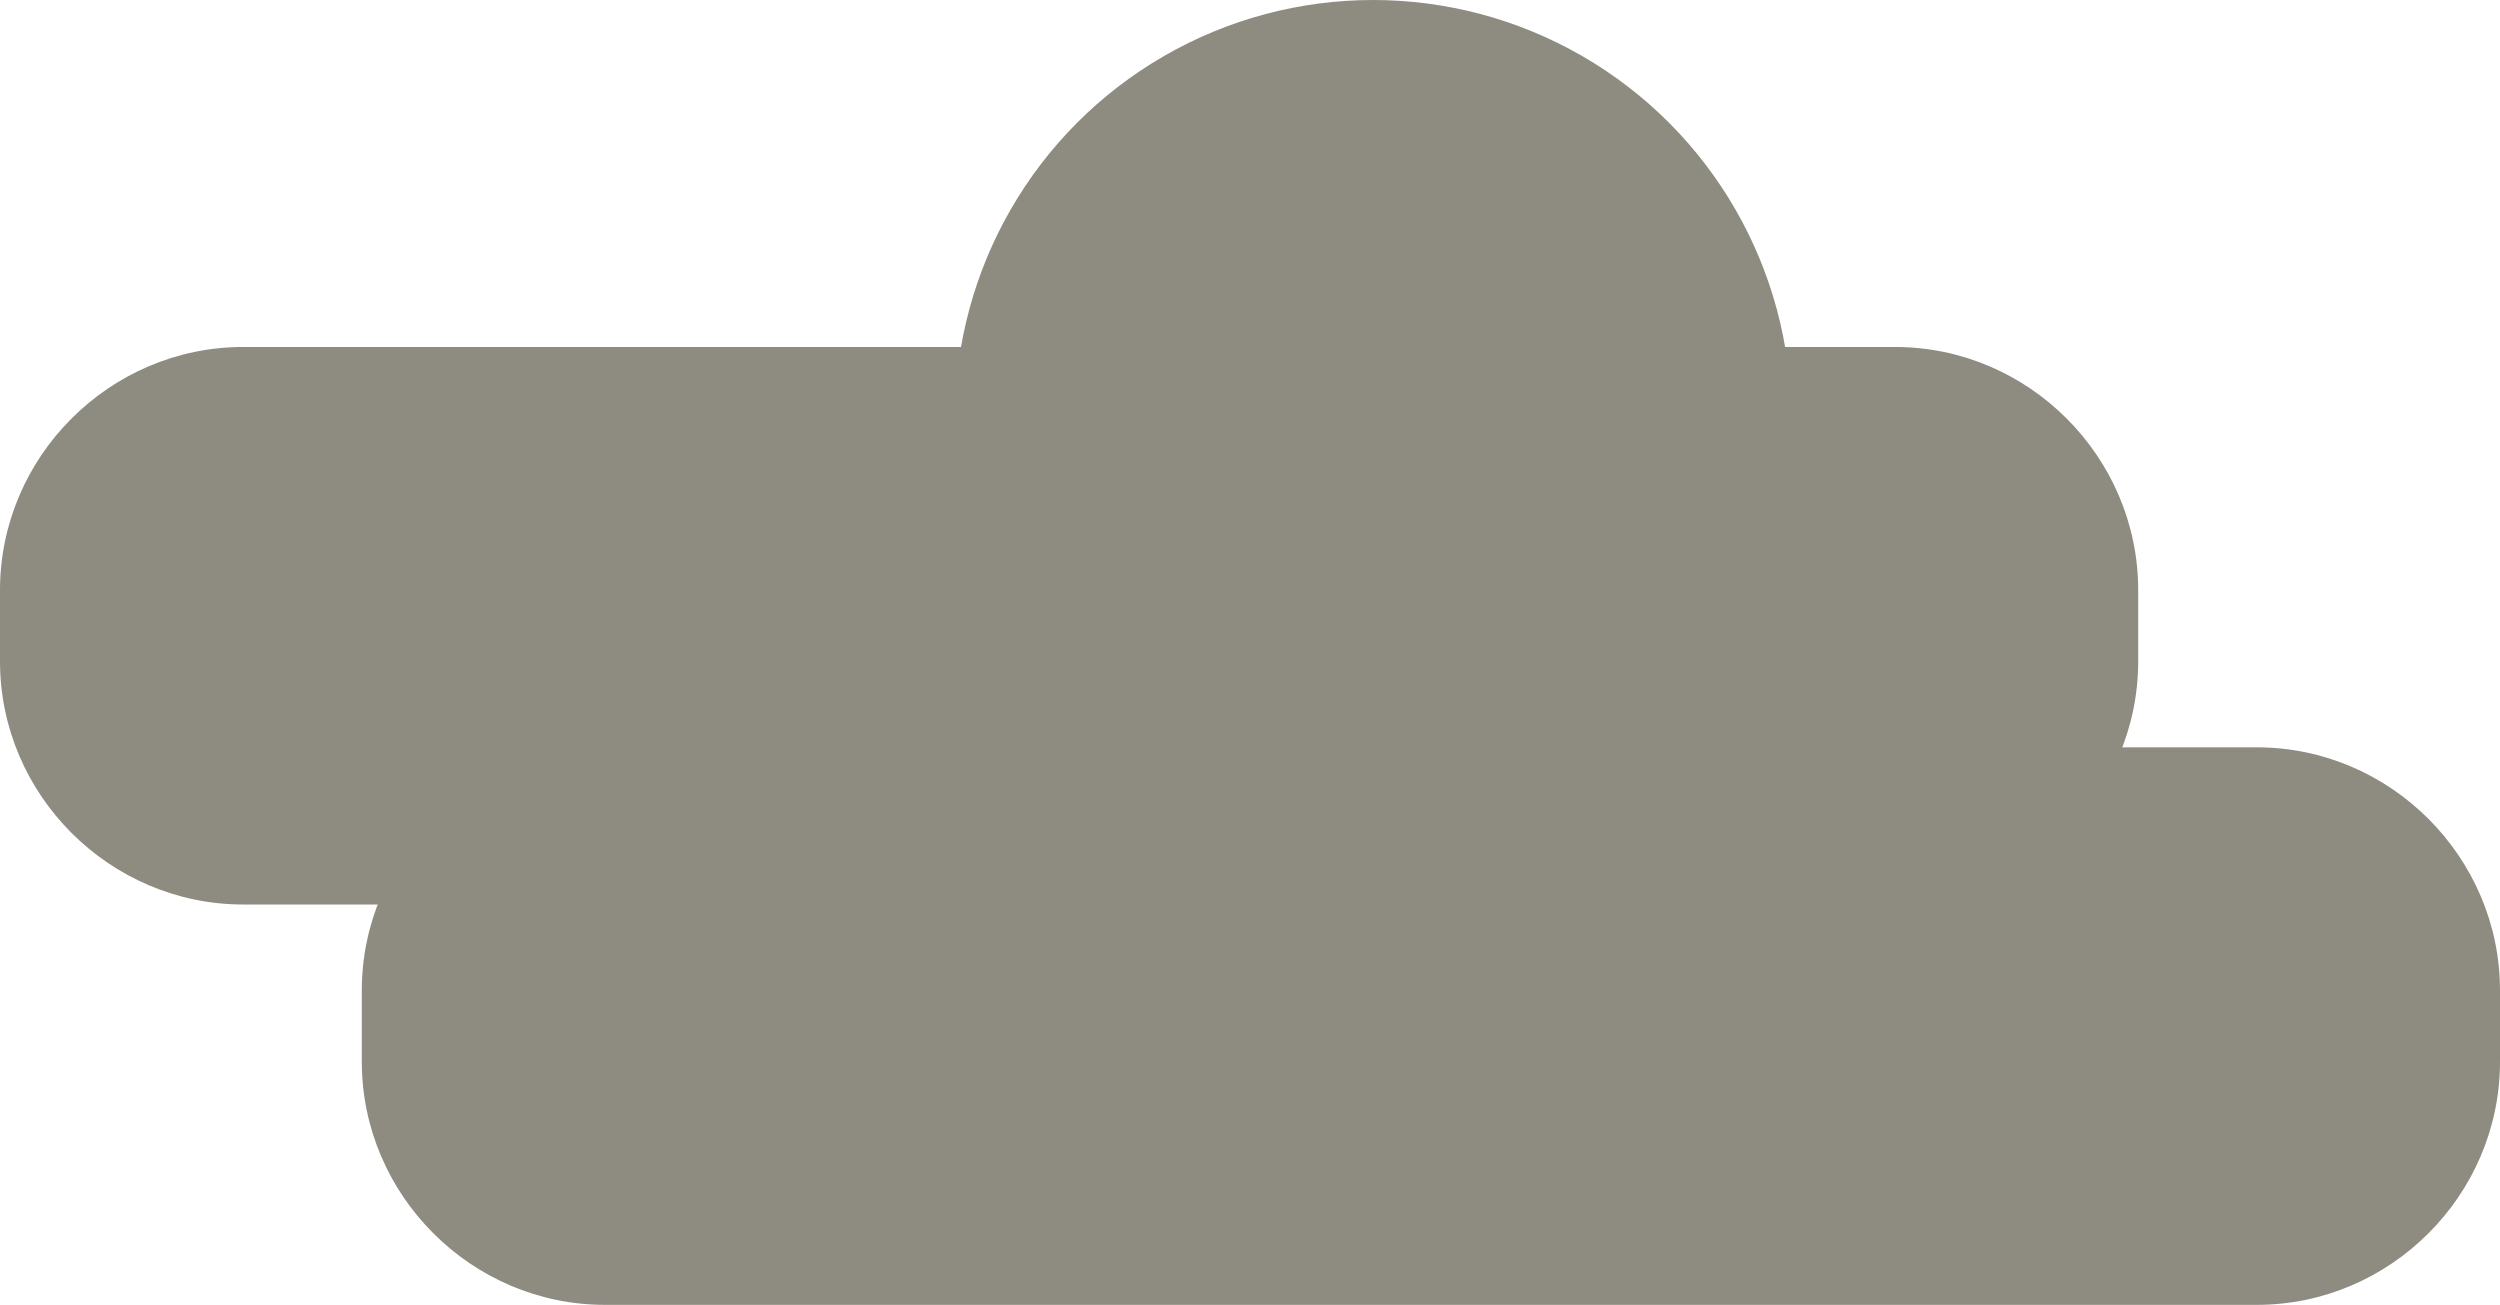 <?xml version="1.0" encoding="UTF-8"?>
<svg enable-background="new 0 0 84.3 44" version="1.1" viewBox="0 0 84.3 44" xml:space="preserve" xmlns="http://www.w3.org/2000/svg">
<g fill="#8E8C80">
	<path d="m63.9 30.5h-55.7c-4.5 0-8.2-3.7-8.2-8.2v-2.4c0-4.5 3.7-8.2 8.2-8.2h55.7c4.5 0 8.2 3.7 8.2 8.2v2.4c0 4.5-3.7 8.2-8.2 8.2z"/>
	<path d="m76.1 44h-55.7c-4.5 0-8.2-3.7-8.2-8.2v-2.4c0-4.5 3.7-8.2 8.2-8.2h55.7c4.5 0 8.2 3.7 8.2 8.2v2.4c0 4.5-3.7 8.2-8.2 8.2z"/>
	<circle cx="46.3" cy="14.1" r="14.1"/>
</g>
</svg>
